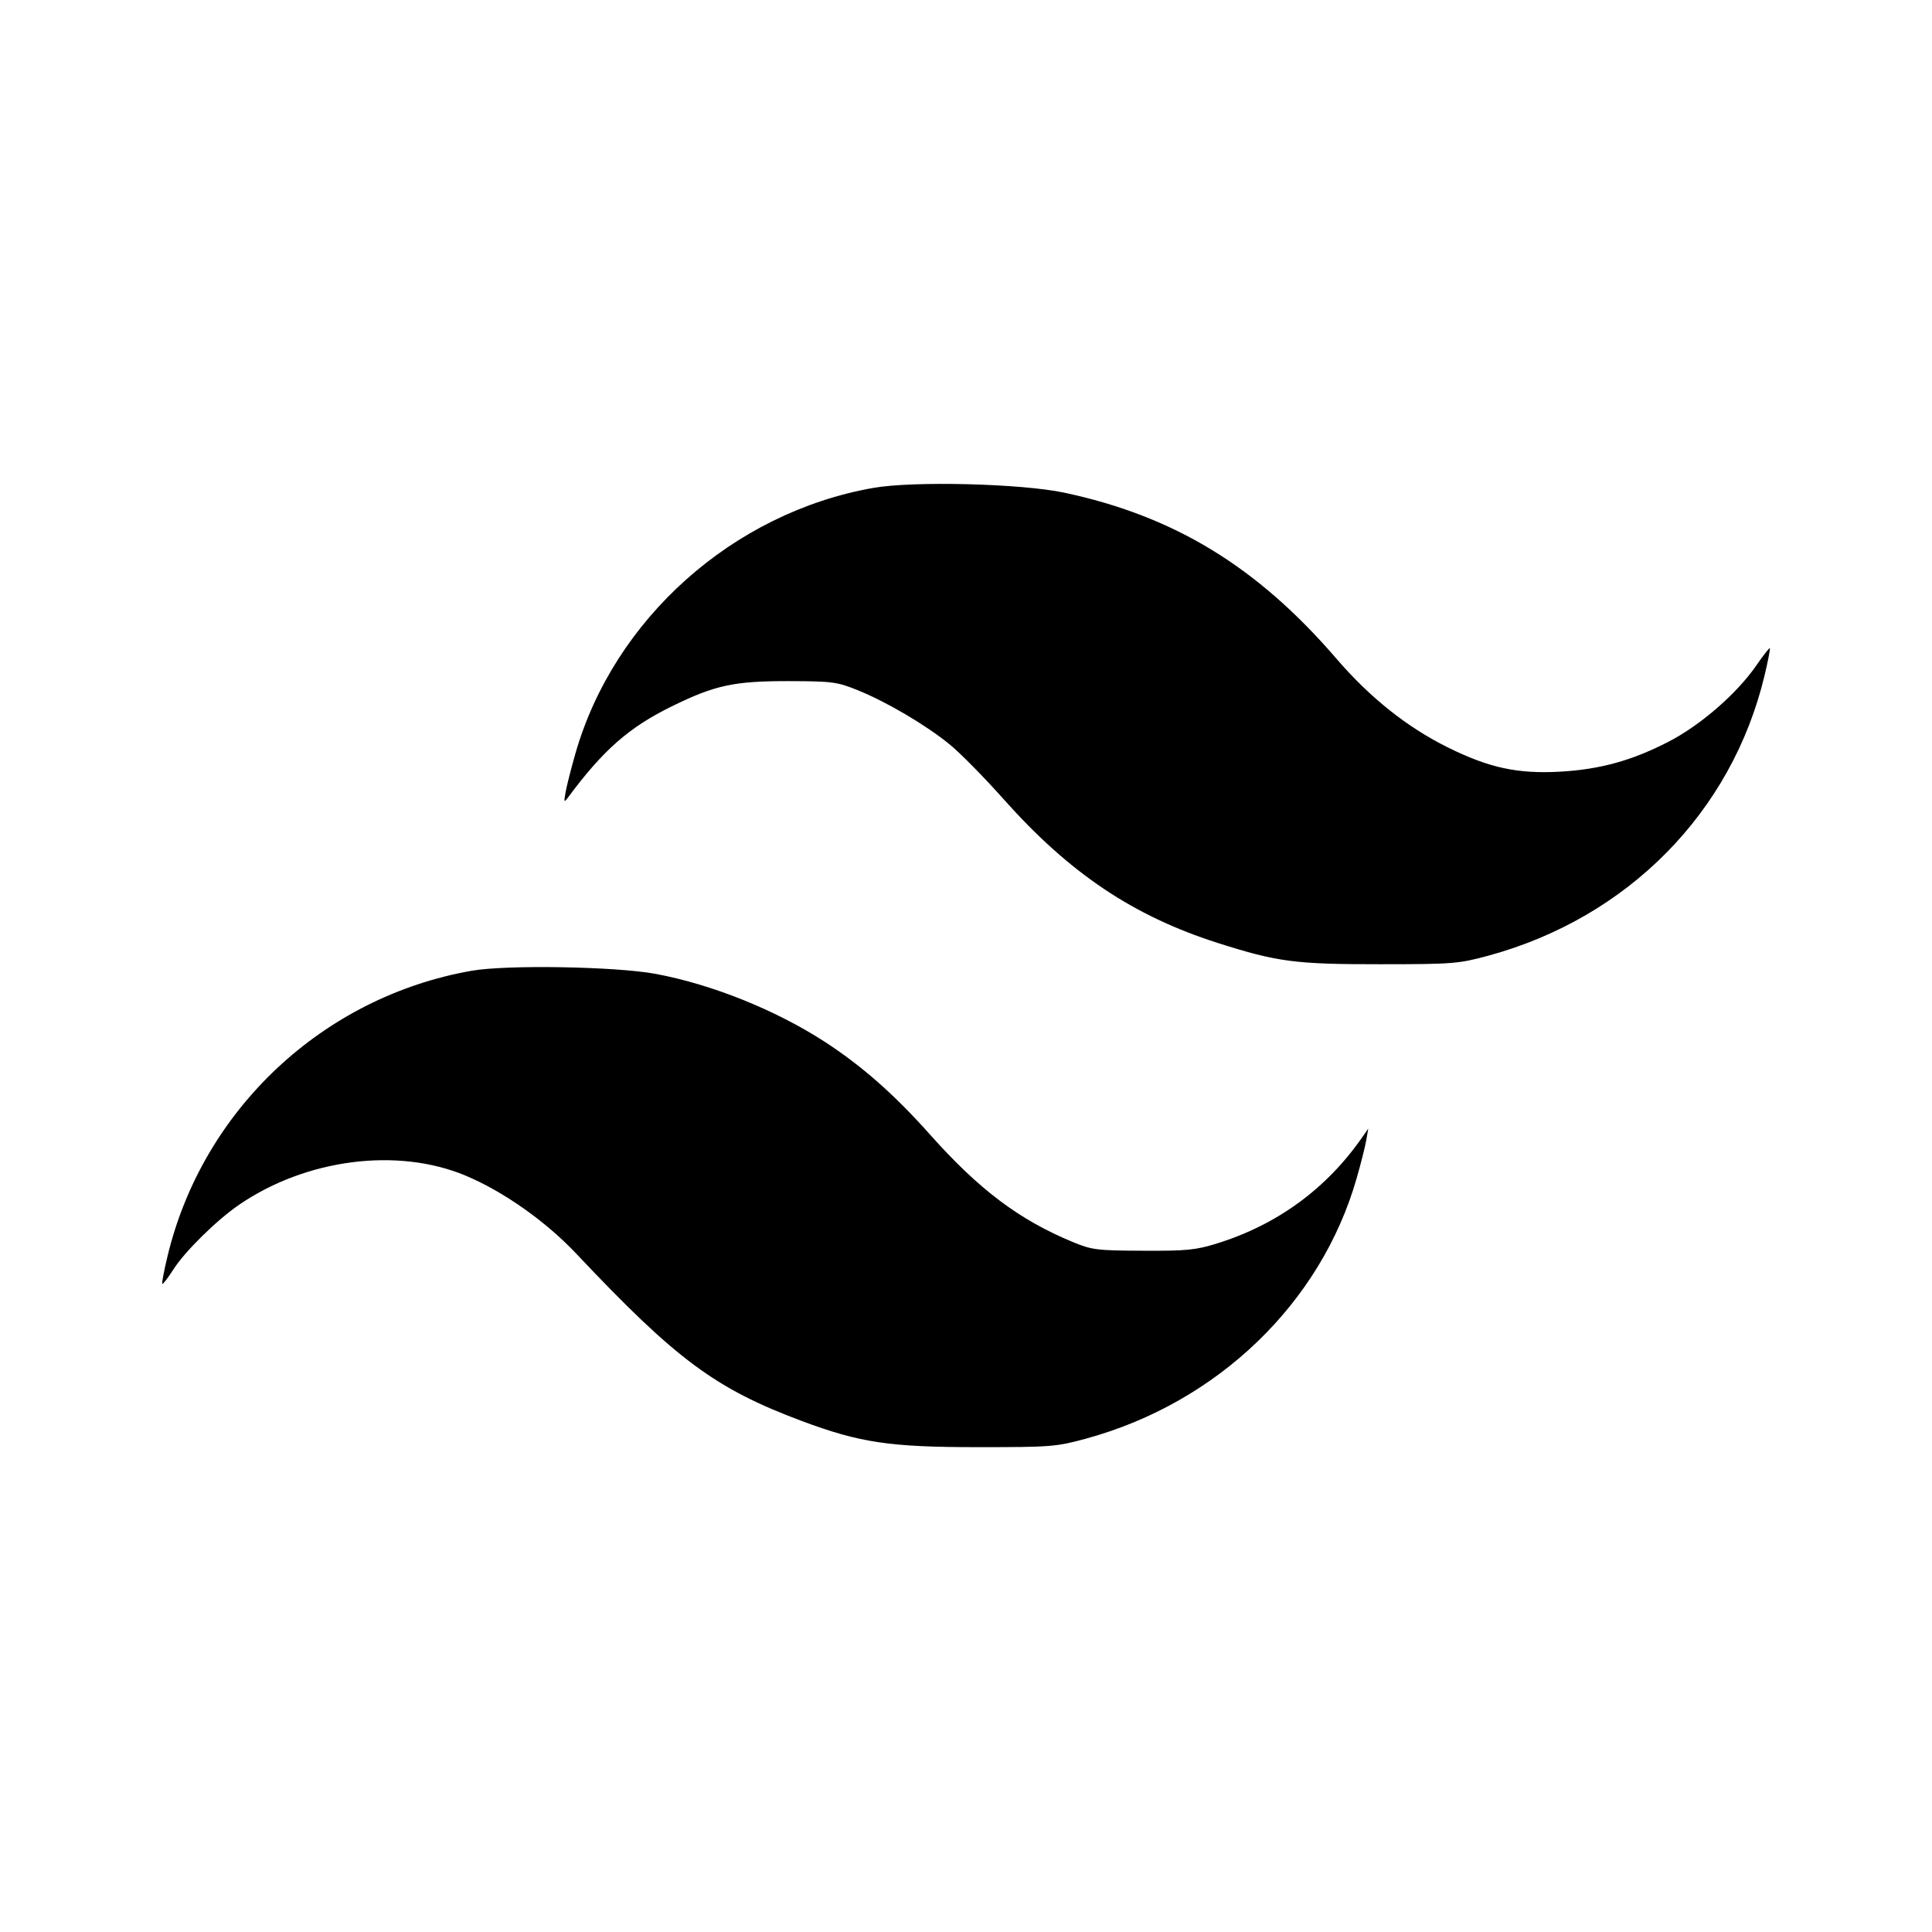 <svg viewBox="0 0 24 24" xmlns="http://www.w3.org/2000/svg"><path d="M10.848 6.061 C 9.106 6.368,7.625 7.689,7.147 9.364 C 7.094 9.549,7.040 9.763,7.026 9.840 C 7.003 9.971,7.005 9.975,7.061 9.900 C 7.493 9.318,7.812 9.037,8.340 8.777 C 8.881 8.511,9.118 8.460,9.800 8.461 C 10.344 8.463,10.398 8.470,10.660 8.576 C 11.018 8.722,11.496 9.003,11.793 9.244 C 11.922 9.348,12.227 9.657,12.471 9.932 C 13.289 10.850,14.078 11.379,15.128 11.714 C 15.870 11.950,16.092 11.979,17.140 11.978 C 18.055 11.978,18.118 11.972,18.492 11.871 C 20.224 11.398,21.514 10.089,21.920 8.391 C 21.963 8.212,21.992 8.059,21.986 8.052 C 21.979 8.045,21.905 8.140,21.821 8.262 C 21.577 8.616,21.127 9.007,20.729 9.213 C 20.274 9.448,19.877 9.558,19.380 9.586 C 18.849 9.615,18.499 9.539,17.980 9.282 C 17.476 9.031,17.018 8.666,16.603 8.184 C 15.619 7.040,14.588 6.411,13.220 6.120 C 12.686 6.007,11.346 5.973,10.848 6.061 M5.860 12.059 C 4.010 12.383,2.516 13.786,2.080 15.609 C 2.037 15.788,2.008 15.942,2.016 15.949 C 2.024 15.957,2.086 15.875,2.155 15.768 C 2.300 15.541,2.695 15.154,2.973 14.964 C 3.805 14.396,4.935 14.251,5.779 14.602 C 6.251 14.799,6.778 15.170,7.160 15.575 C 8.402 16.892,8.885 17.250,9.962 17.653 C 10.684 17.922,11.053 17.977,12.140 17.977 C 13.056 17.977,13.118 17.973,13.492 17.871 C 15.124 17.425,16.410 16.188,16.853 14.636 C 16.906 14.451,16.960 14.237,16.973 14.160 L 16.997 14.020 16.928 14.119 C 16.484 14.762,15.871 15.212,15.120 15.446 C 14.857 15.528,14.743 15.540,14.200 15.537 C 13.622 15.535,13.563 15.527,13.322 15.427 C 12.658 15.151,12.160 14.776,11.554 14.095 C 11.107 13.593,10.704 13.239,10.240 12.938 C 9.628 12.543,8.837 12.226,8.140 12.097 C 7.644 12.006,6.293 11.983,5.860 12.059 " stroke="none" fill-rule="evenodd" fill="black"></path></svg>